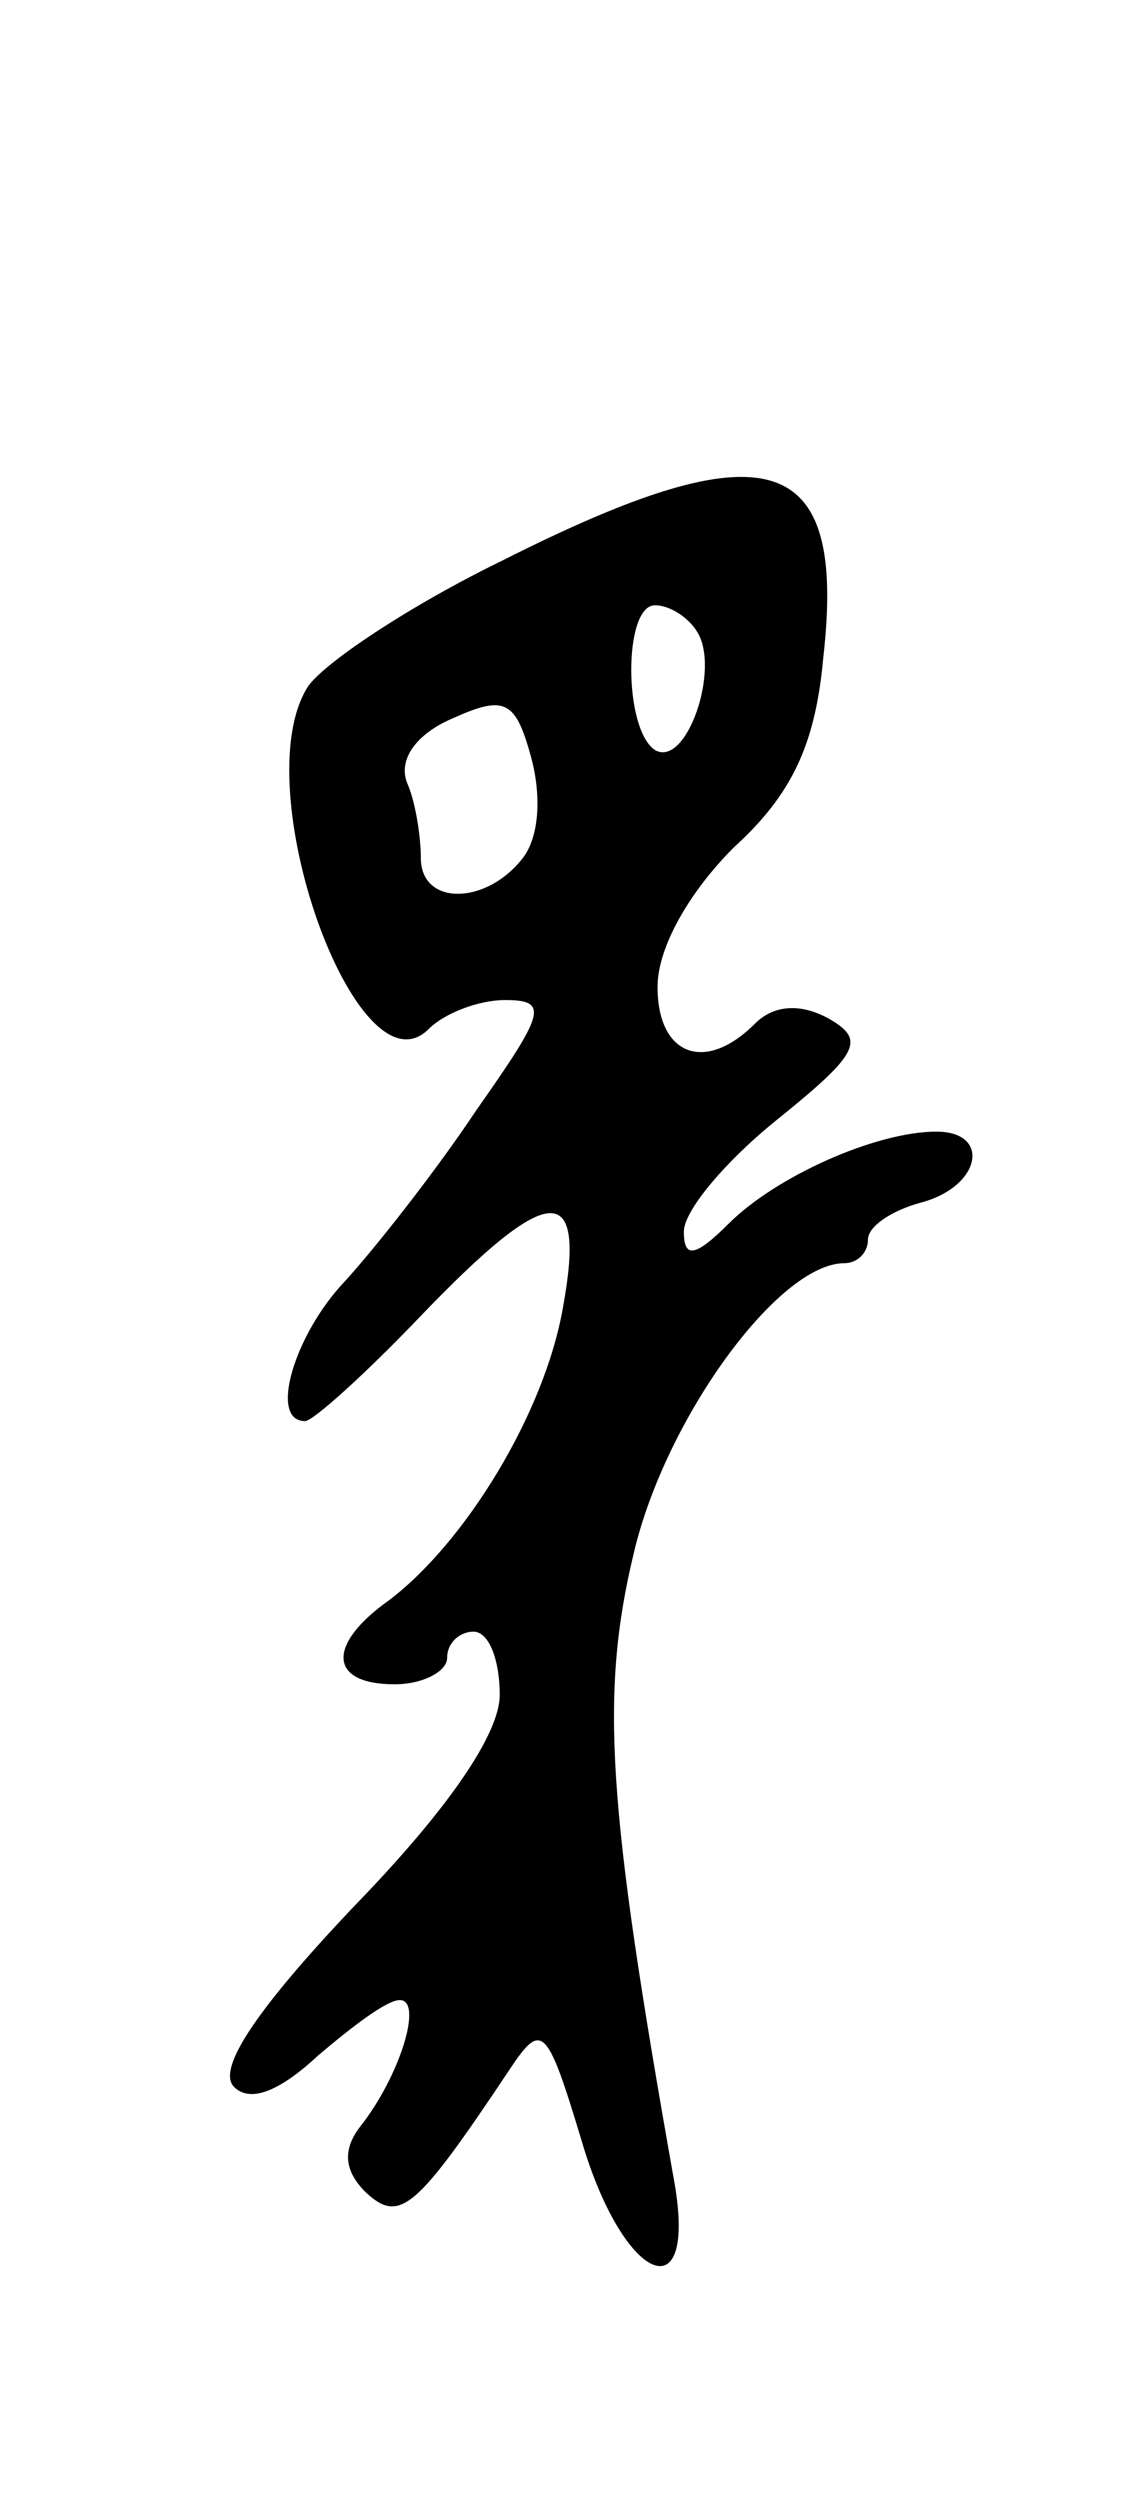 <svg version="1.0" xmlns="http://www.w3.org/2000/svg"
 width="43pt" height="95pt" viewBox="0 0 43 95"
 preserveAspectRatio="xMidYMid meet">
<g transform="translate(0,95) scale(0.1,-0.1)"
fill="#000000" stroke="none">
<path d="M191 737 c-35 -17 -68 -39 -74 -48 -24 -38 19 -157 46 -130 6 6 19
11 29 11 17 0 15 -5 -11 -42 -16 -24 -39 -53 -50 -65 -19 -20 -29 -53 -15 -53
3 0 23 18 44 40 49 51 63 52 54 3 -7 -40 -37 -89 -66 -111 -24 -17 -23 -32 2
-32 11 0 20 5 20 10 0 6 5 10 10 10 6 0 10 -11 10 -24 0 -15 -20 -44 -56 -81
-35 -37 -52 -61 -45 -68 6 -6 17 -2 32 12 13 11 26 21 31 21 9 0 0 -29 -15
-48 -7 -9 -6 -17 2 -25 13 -12 19 -7 55 47 12 18 14 16 27 -27 16 -55 45 -67
35 -14 -25 141 -28 183 -15 237 12 51 55 110 80 110 5 0 9 4 9 9 0 5 9 11 20
14 23 6 27 27 6 27 -23 0 -61 -17 -79 -35 -13 -13 -17 -13 -17 -3 0 8 16 27
36 43 31 25 33 30 19 38 -11 6 -21 5 -28 -2 -19 -19 -37 -12 -37 14 0 15 12
36 29 53 22 20 31 39 34 72 9 79 -21 88 -122 37z m74 -27 c9 -14 -4 -52 -16
-45 -12 8 -12 55 0 55 6 0 13 -5 16 -10z m-67 -87 c-14 -17 -38 -17 -38 1 0 8
-2 21 -5 28 -4 9 3 19 17 25 20 9 24 7 30 -15 4 -15 3 -31 -4 -39z"/>
</g>
</svg>
